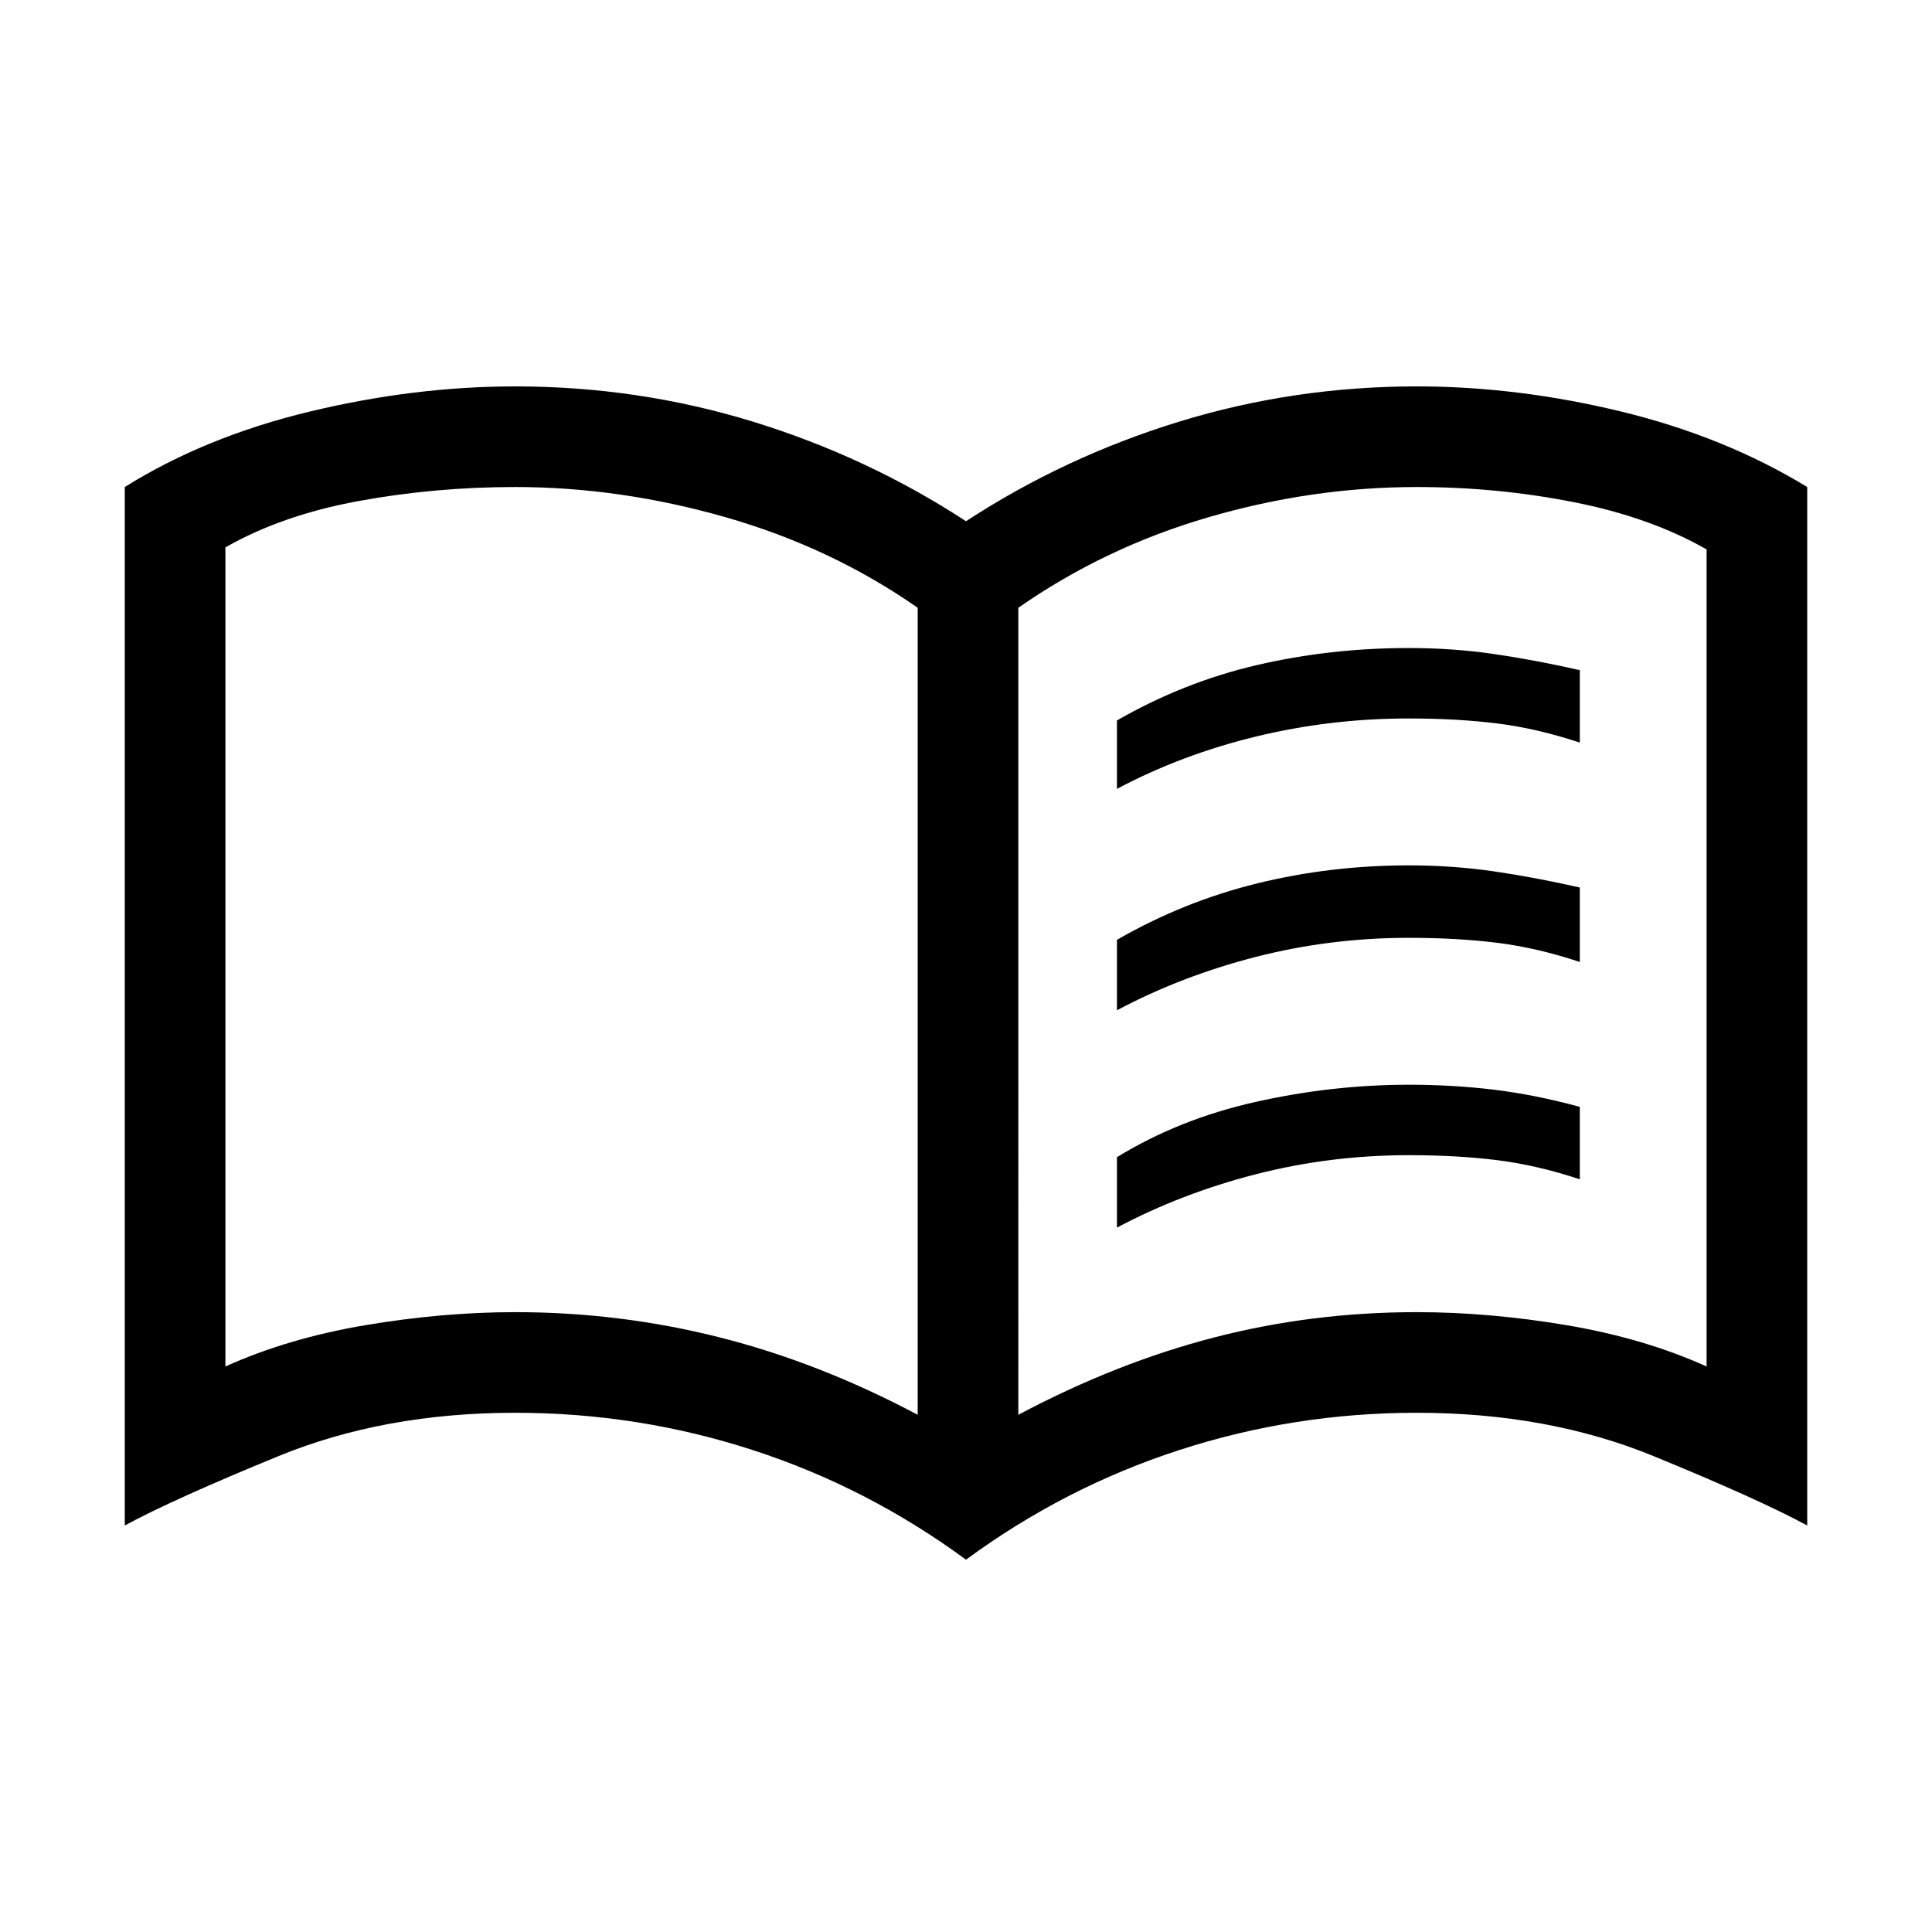 <svg xmlns="http://www.w3.org/2000/svg" height="24" width="24"><path d="M13.875 9.8v-.85q.825-.475 1.738-.688.912-.212 1.887-.212.55 0 1.062.075.513.075 1.063.2v.9Q19.1 9.05 18.6 8.987q-.5-.062-1.1-.062-.975 0-1.9.225-.925.225-1.725.65Zm0 5.45v-.875q.775-.475 1.725-.687.95-.213 1.9-.213.55 0 1.062.062.513.063 1.063.213v.9q-.525-.175-1.025-.238-.5-.062-1.1-.062-.975 0-1.9.237-.925.238-1.725.663Zm0-2.7v-.875q.825-.475 1.738-.7.912-.225 1.887-.225.55 0 1.062.075.513.075 1.063.2v.925q-.525-.175-1.025-.238-.5-.062-1.1-.062-.975 0-1.9.237-.925.238-1.725.663ZM6.4 16.3q1.3 0 2.538.313 1.237.312 2.462.962V7.55q-1.075-.75-2.387-1.125Q7.7 6.05 6.4 6.05q-1 0-1.95.175T2.8 6.8v10.175q.775-.35 1.737-.513Q5.5 16.3 6.4 16.3Zm6.25 1.275q1.225-.65 2.438-.962Q16.3 16.3 17.6 16.3q.9 0 1.862.162.963.163 1.738.513V6.825q-.7-.4-1.65-.587-.95-.188-1.95-.188-1.3 0-2.587.375-1.288.375-2.363 1.125Zm-.65 1.8q-1.225-.9-2.65-1.362-1.425-.463-2.95-.463-1.625 0-2.937.537-1.313.538-1.913.863V6.05q1-.625 2.3-.938Q5.15 4.8 6.4 4.8q1.525 0 2.95.437 1.425.438 2.65 1.238 1.225-.8 2.65-1.238Q16.075 4.8 17.6 4.8q1.25 0 2.538.312 1.287.313 2.312.938v12.9q-.6-.325-1.912-.863-1.313-.537-2.938-.537-1.525 0-2.95.463-1.425.462-2.65 1.362Zm-4.9-7.55Z"/></svg>